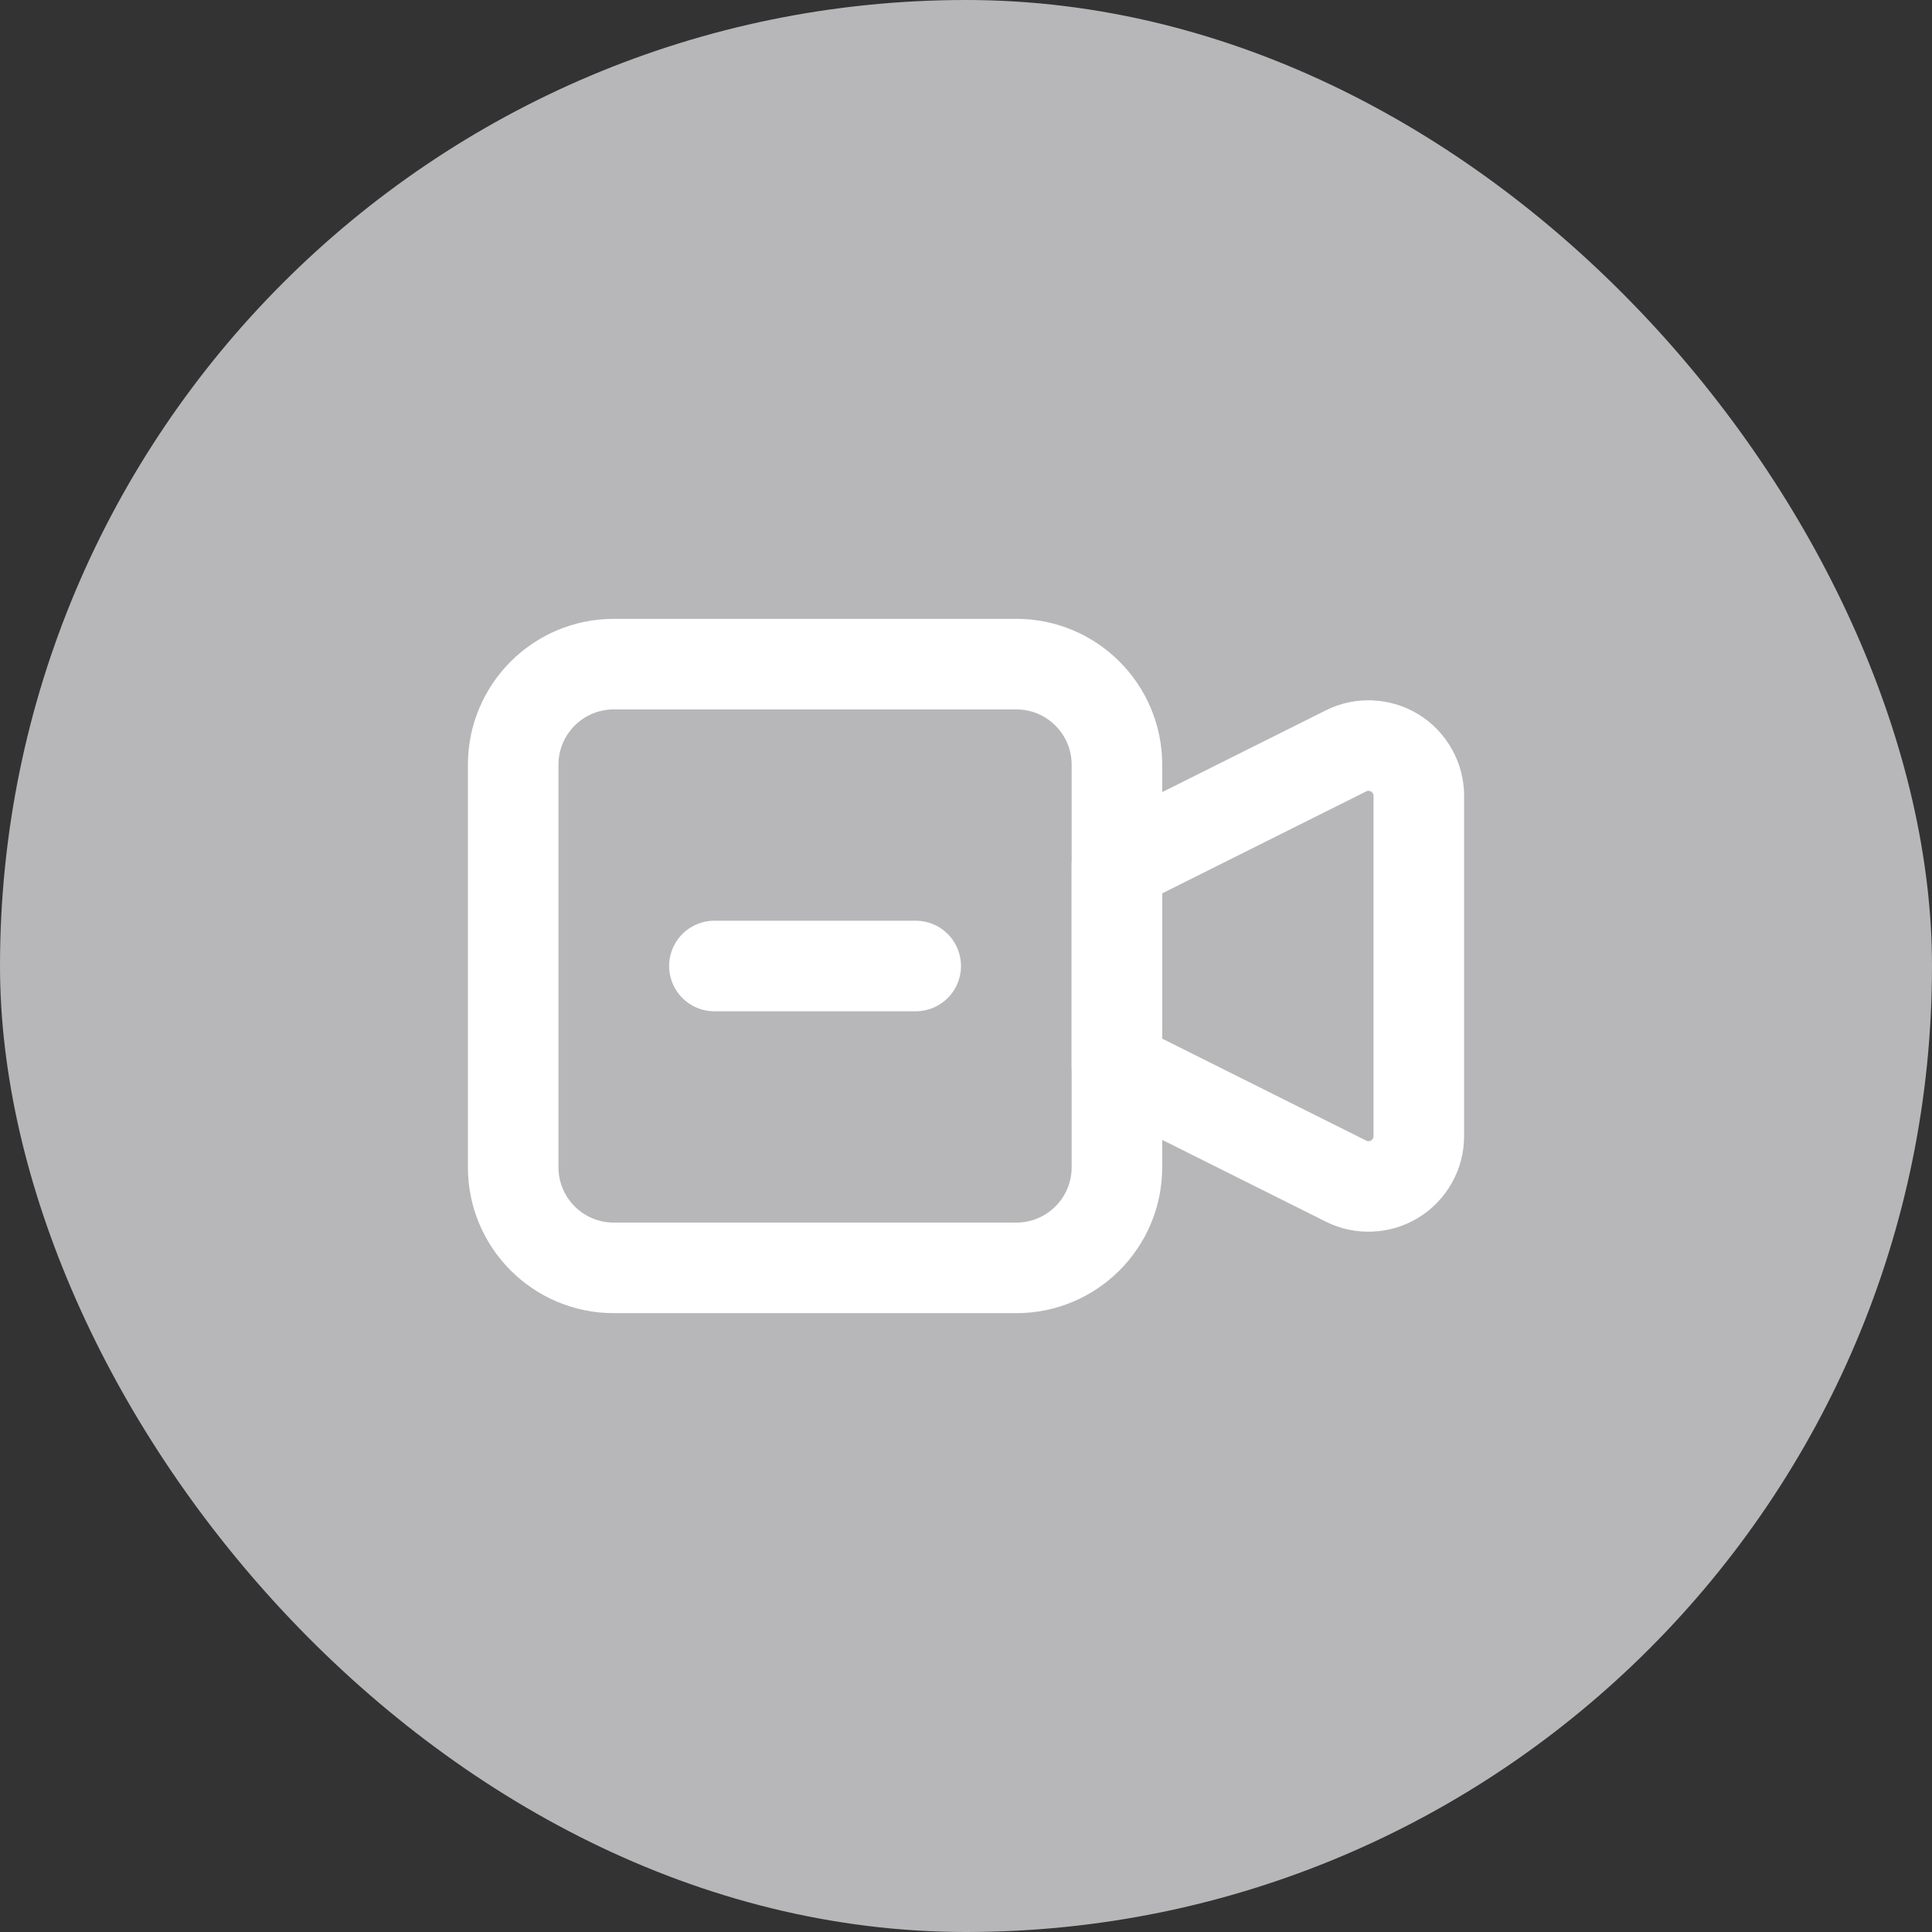 <svg width="32" height="32" viewBox="0 0 32 32" fill="none" xmlns="http://www.w3.org/2000/svg">
<rect x="0" y="0" width="32" height="32" fill="#333333" stroke="none"/>
<rect width="32" height="32" rx="16" fill="#B7B7B9"/>
<path d="M18.5 14.333L22.294 12.437C22.421 12.373 22.562 12.343 22.704 12.35C22.846 12.356 22.984 12.399 23.105 12.473C23.226 12.548 23.325 12.652 23.394 12.776C23.464 12.9 23.5 13.04 23.5 13.182V18.818C23.5 18.96 23.464 19.1 23.394 19.224C23.325 19.348 23.226 19.452 23.105 19.527C22.984 19.602 22.846 19.644 22.704 19.65C22.562 19.657 22.421 19.627 22.294 19.563L18.5 17.667V14.333Z" stroke="white" stroke-width="1.5" stroke-linecap="round" stroke-linejoin="round"/>
<path d="M16.833 11H10.167C9.246 11 8.5 11.746 8.5 12.667V19.333C8.5 20.254 9.246 21 10.167 21H16.833C17.754 21 18.5 20.254 18.5 19.333V12.667C18.5 11.746 17.754 11 16.833 11Z" stroke="white" stroke-width="1.5" stroke-linecap="round" stroke-linejoin="round"/>
<path d="M11.833 16H15.167" stroke="white" stroke-width="1.5" stroke-linecap="round" stroke-linejoin="round"/>
</svg>
